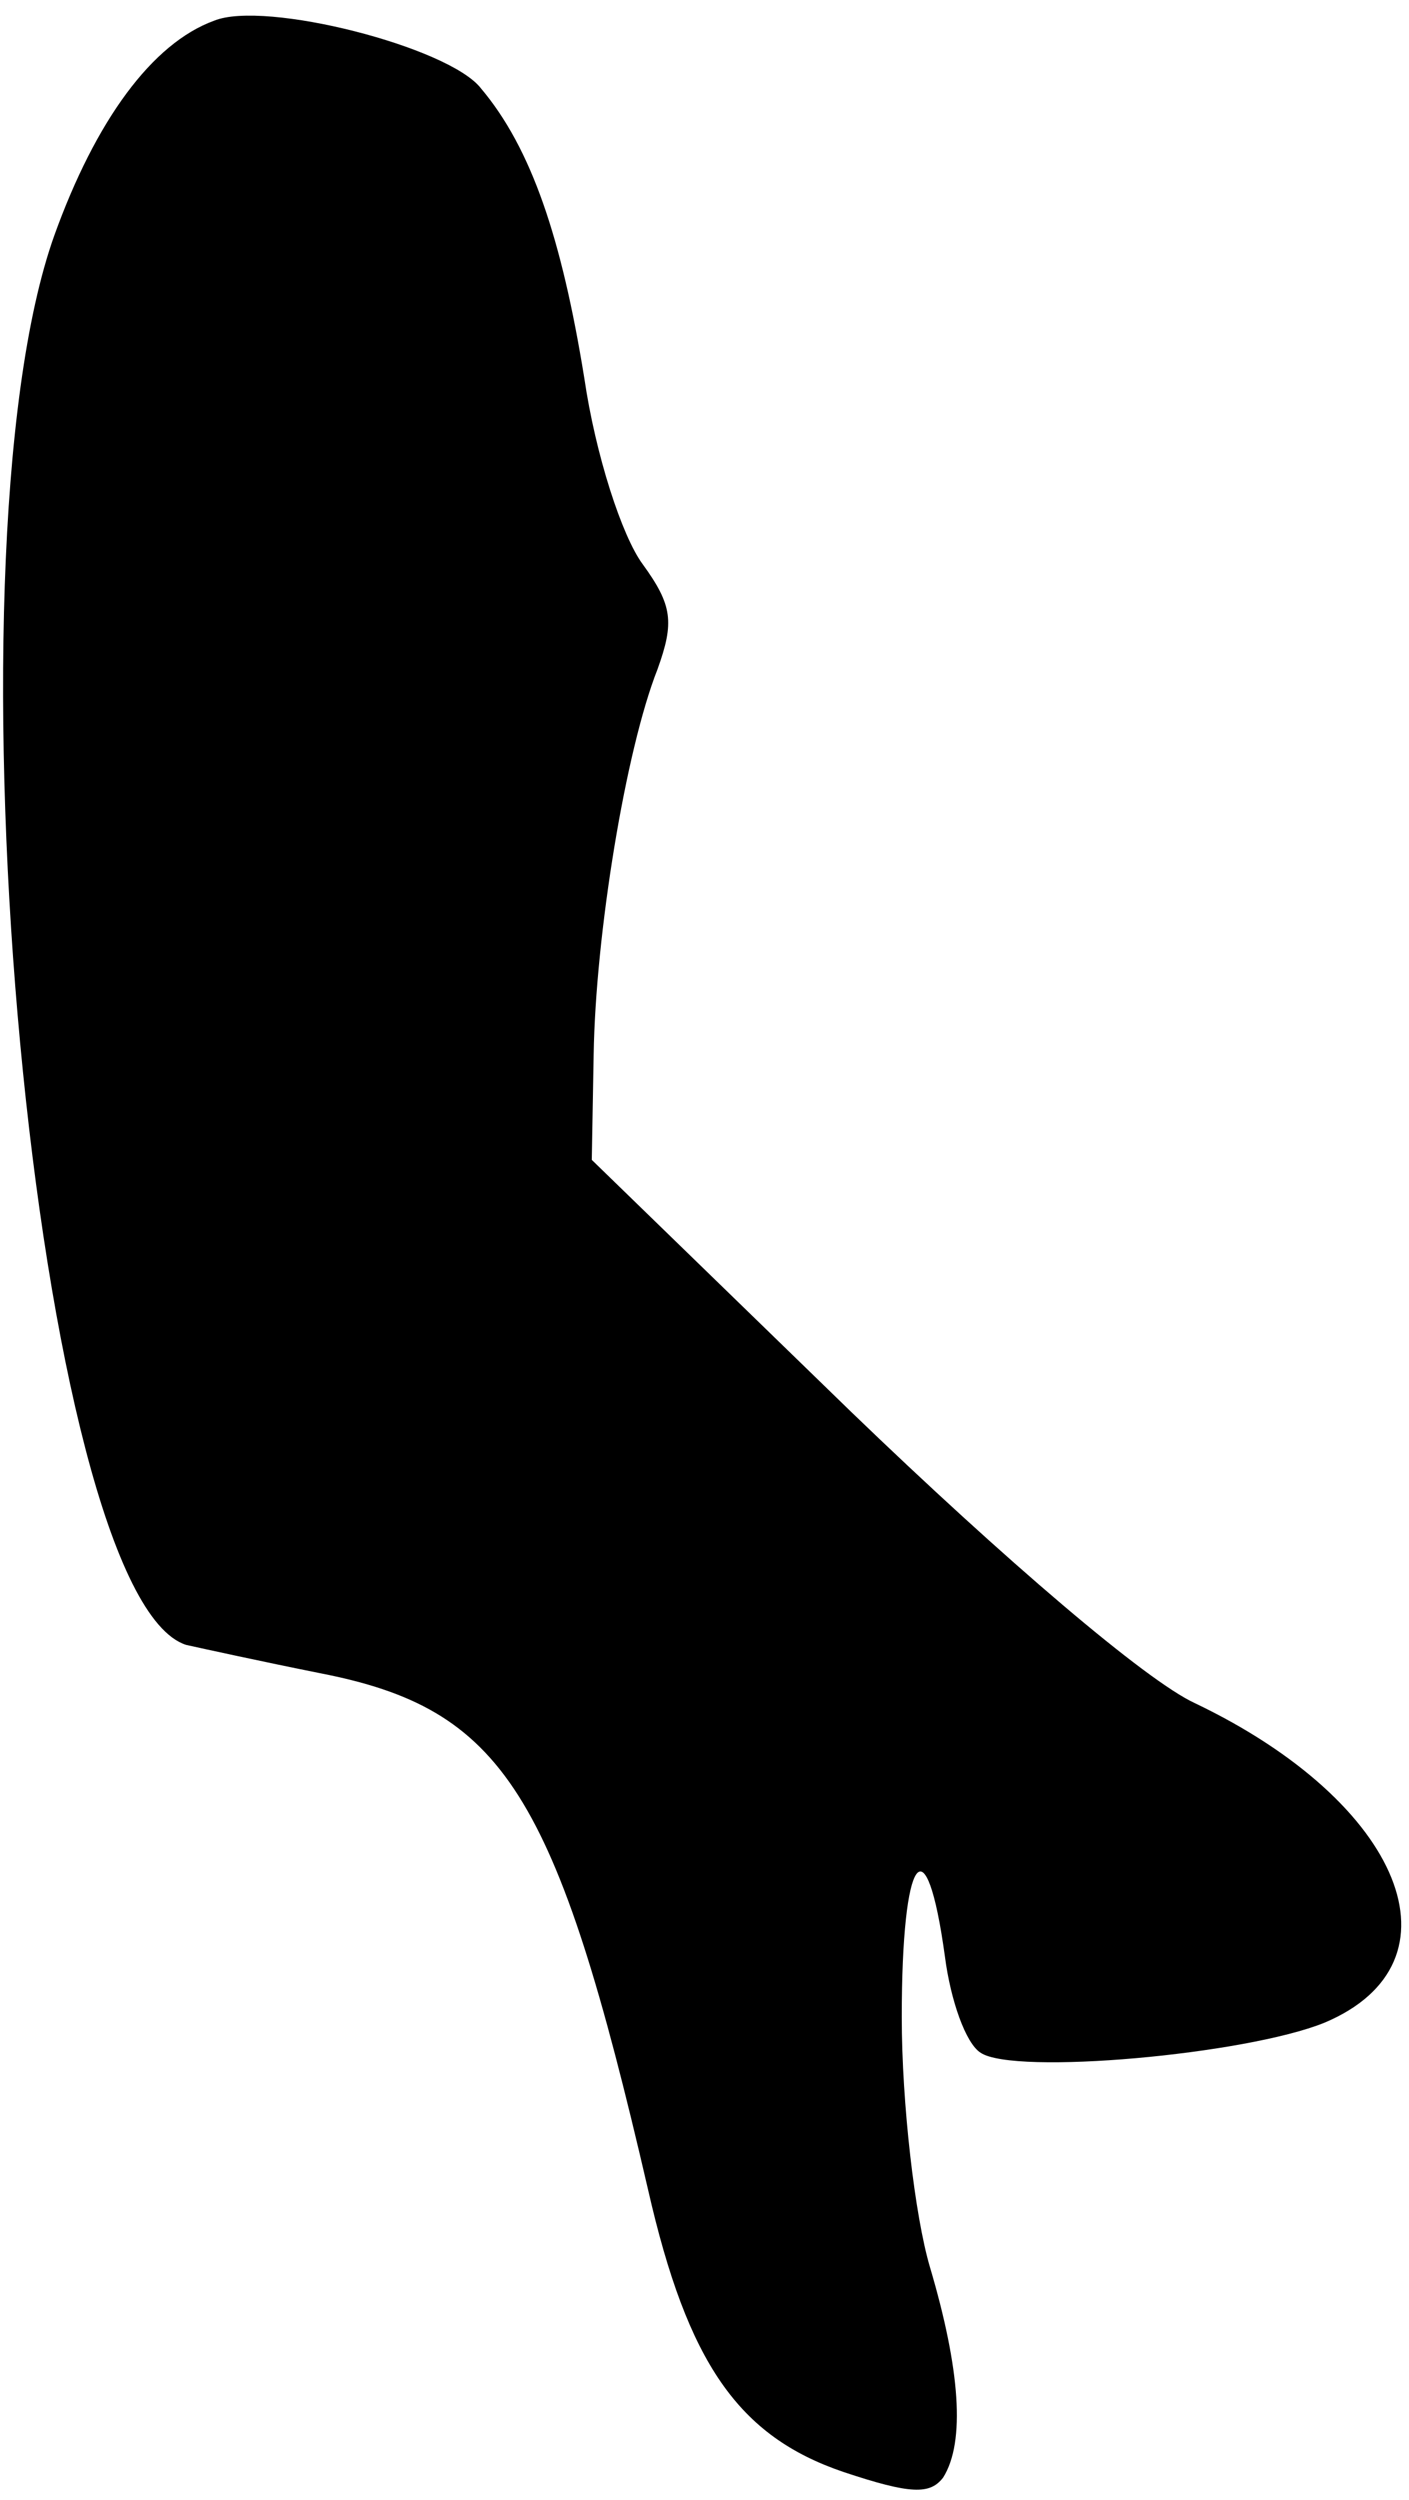 <?xml version="1.0" standalone="no"?>
<!DOCTYPE svg PUBLIC "-//W3C//DTD SVG 20010904//EN"
 "http://www.w3.org/TR/2001/REC-SVG-20010904/DTD/svg10.dtd">
<svg version="1.0" xmlns="http://www.w3.org/2000/svg"
 width="75pt" height="133pt" viewBox="0 0 75 133"
 preserveAspectRatio="xMidYMid meet">
<g transform="translate(0,133) scale(0.1,-0.1)"
fill="#000000" stroke="none">
<path fill="#000000" stroke="none" d="M114 1319 c-33 -12 -63 -53 -85 -114
-62 -173 -10 -724 70 -750 9 -2 41 -9 71 -15 98 -19 126 -63 175 -275 21 -92
48 -131 104 -150 36 -12 46 -12 53 -3 12 19 9 58 -7 112 -8 27 -15 87 -15 133
0 87 13 105 23 32 3 -23 11 -46 19 -51 18 -12 141 -1 183 16 76 32 42 117 -69
170 -26 12 -101 76 -183 155 l-138 134 1 56 c1 64 17 162 34 205 9 25 8 34 -8
56 -11 15 -25 58 -31 99 -12 74 -28 122 -55 154 -17 22 -115 47 -142 36z"/>
</g>
</svg>
